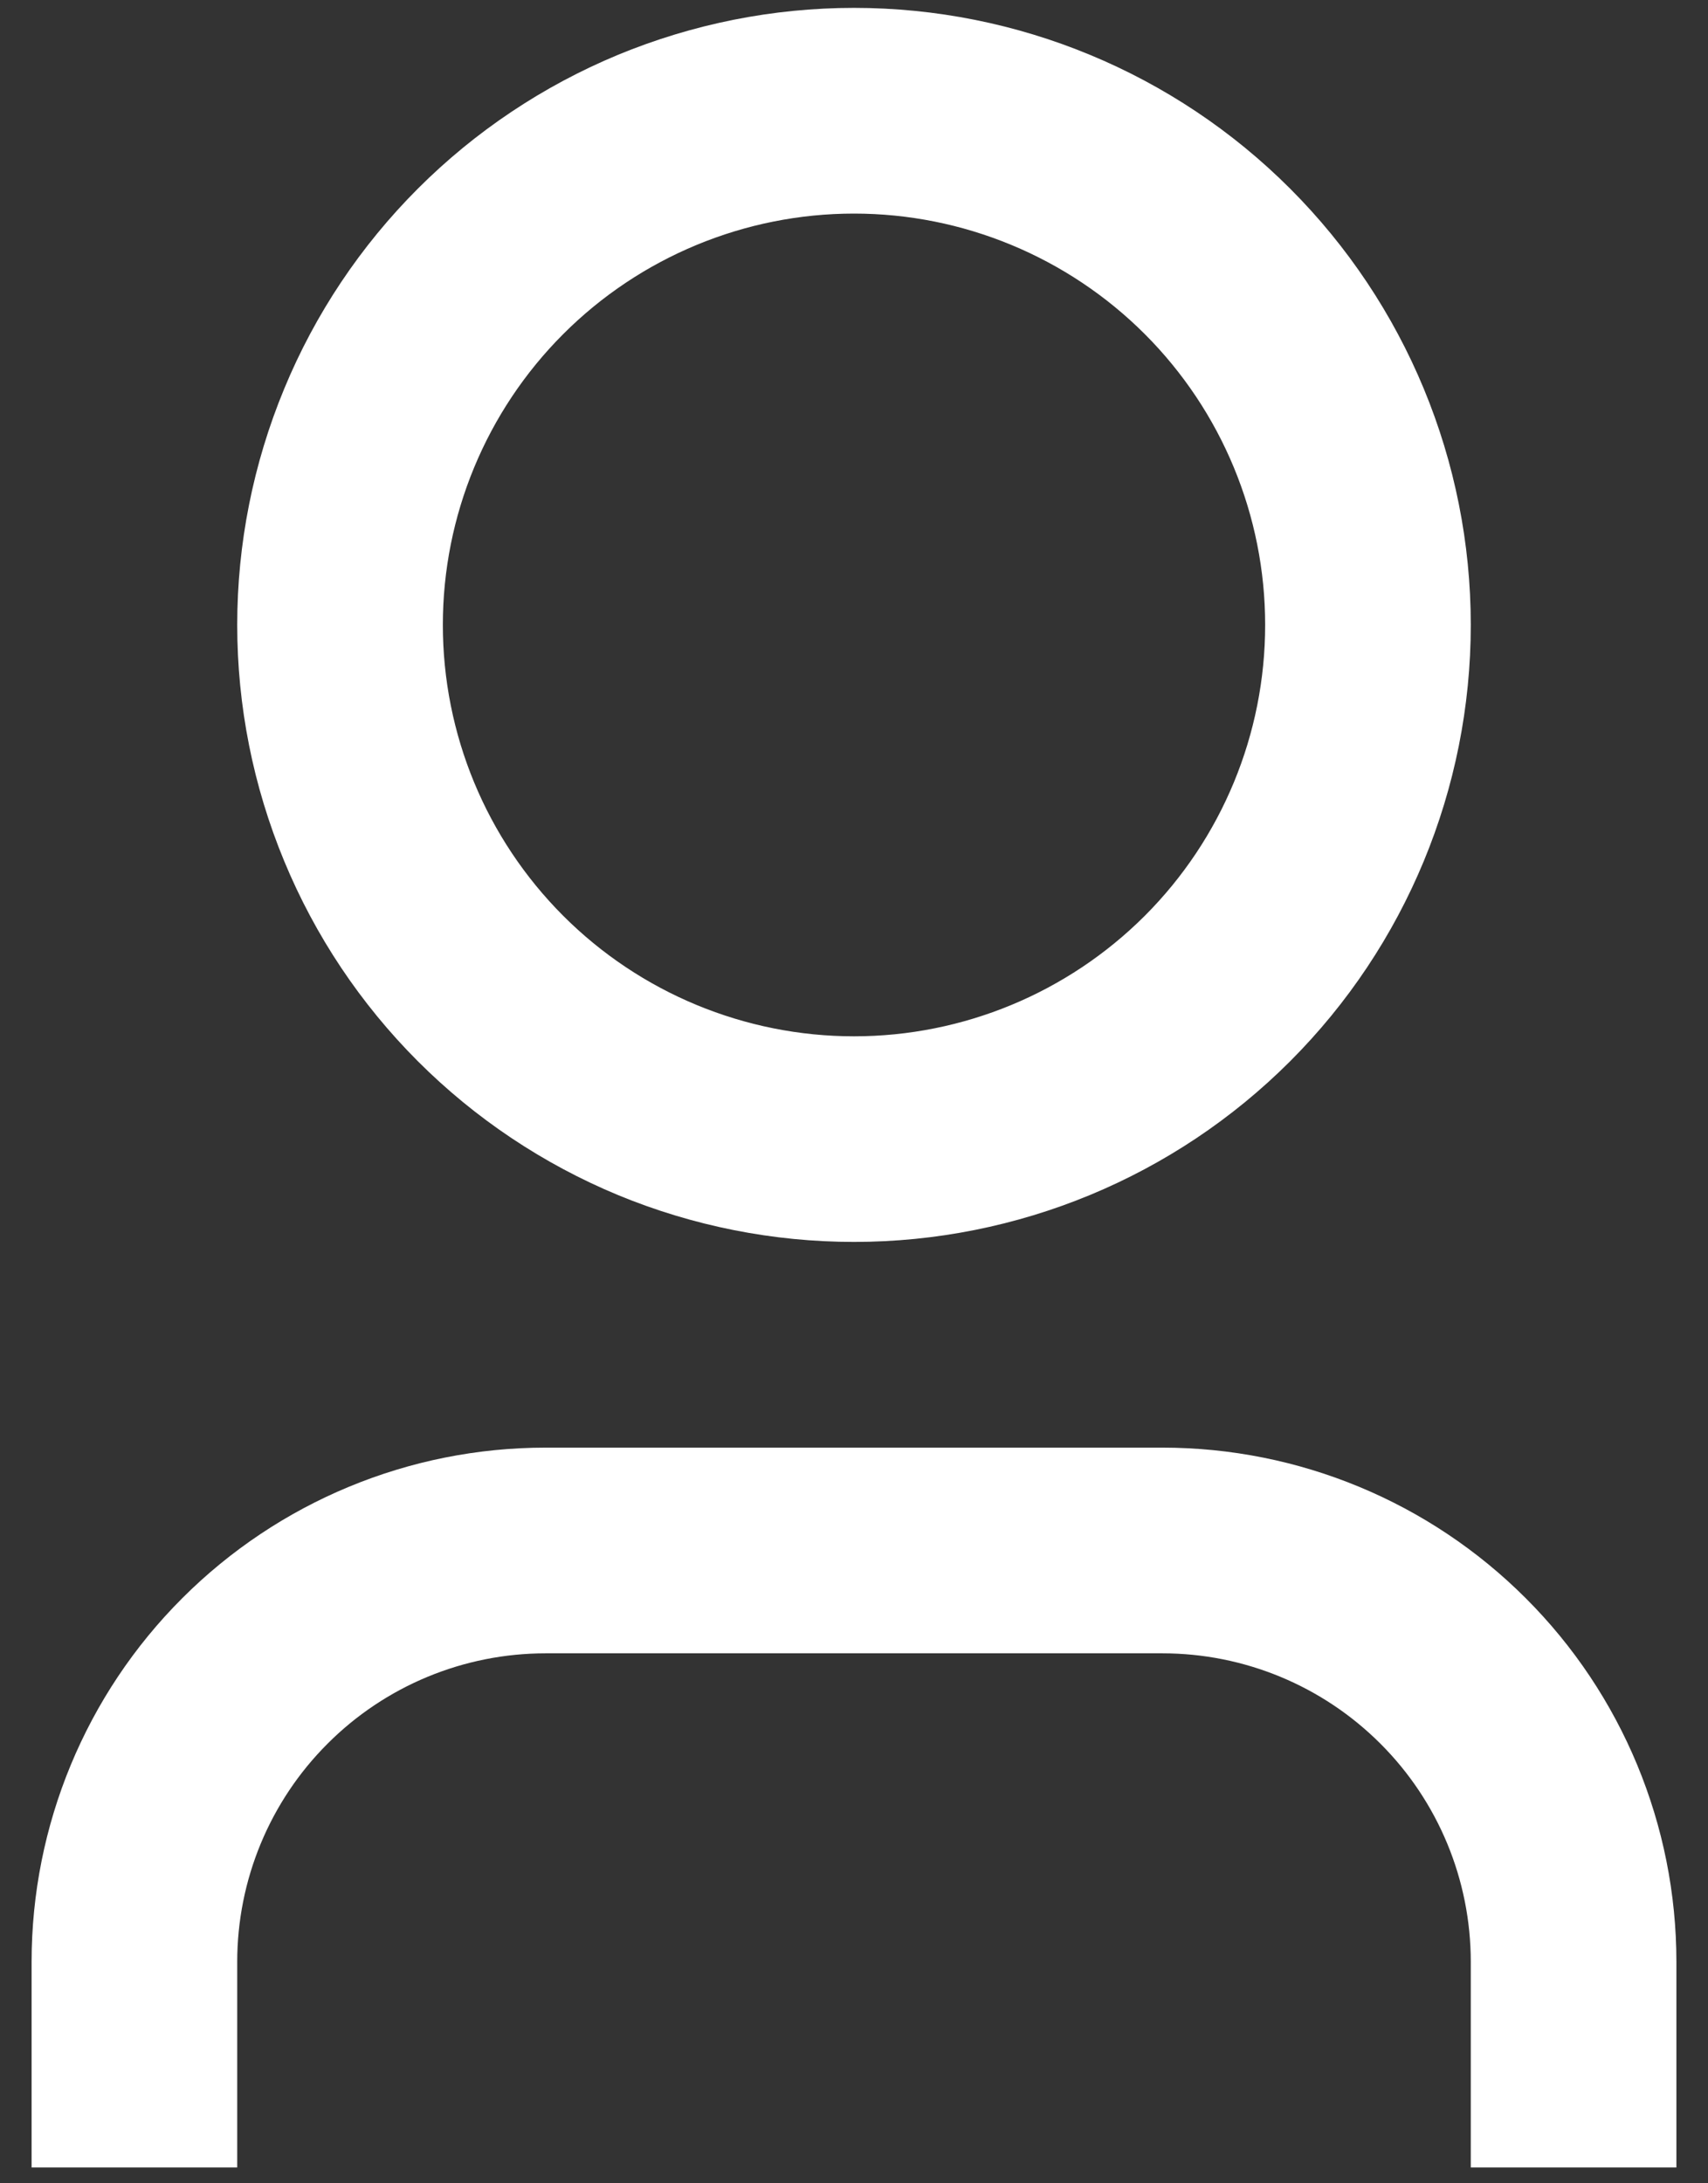 <svg width="18" height="23" viewBox="0 0 18 23" fill="none" xmlns="http://www.w3.org/2000/svg">
<rect x="0" y="0" width="18" height="23" fill="#333333" stroke="none"/>
<path d="M17.667 22.833H15.5V20.667C15.5 19.805 15.158 18.978 14.548 18.369C13.938 17.759 13.112 17.417 12.25 17.417H5.75C4.888 17.417 4.061 17.759 3.452 18.369C2.842 18.978 2.5 19.805 2.5 20.667V22.833H0.333V20.667C0.333 19.23 0.904 17.852 1.92 16.837C2.936 15.821 4.313 15.25 5.75 15.25H12.25C13.687 15.25 15.064 15.821 16.08 16.837C17.096 17.852 17.667 19.23 17.667 20.667V22.833ZM9 13.083C8.146 13.083 7.301 12.915 6.512 12.589C5.724 12.262 5.007 11.783 4.404 11.18C3.8 10.576 3.321 9.859 2.995 9.071C2.668 8.282 2.5 7.437 2.5 6.583C2.5 5.73 2.668 4.885 2.995 4.096C3.321 3.307 3.8 2.591 4.404 1.987C5.007 1.384 5.724 0.905 6.512 0.578C7.301 0.252 8.146 0.083 9 0.083C10.724 0.083 12.377 0.768 13.596 1.987C14.815 3.206 15.5 4.859 15.5 6.583C15.5 8.307 14.815 9.961 13.596 11.18C12.377 12.399 10.724 13.083 9 13.083ZM9 10.917C10.149 10.917 11.251 10.46 12.064 9.648C12.877 8.835 13.333 7.733 13.333 6.583C13.333 5.434 12.877 4.332 12.064 3.519C11.251 2.707 10.149 2.25 9 2.25C7.851 2.25 6.748 2.707 5.936 3.519C5.123 4.332 4.667 5.434 4.667 6.583C4.667 7.733 5.123 8.835 5.936 9.648C6.748 10.46 7.851 10.917 9 10.917Z" fill="white" style="fill:white;fill-opacity:1;"/>
</svg>
